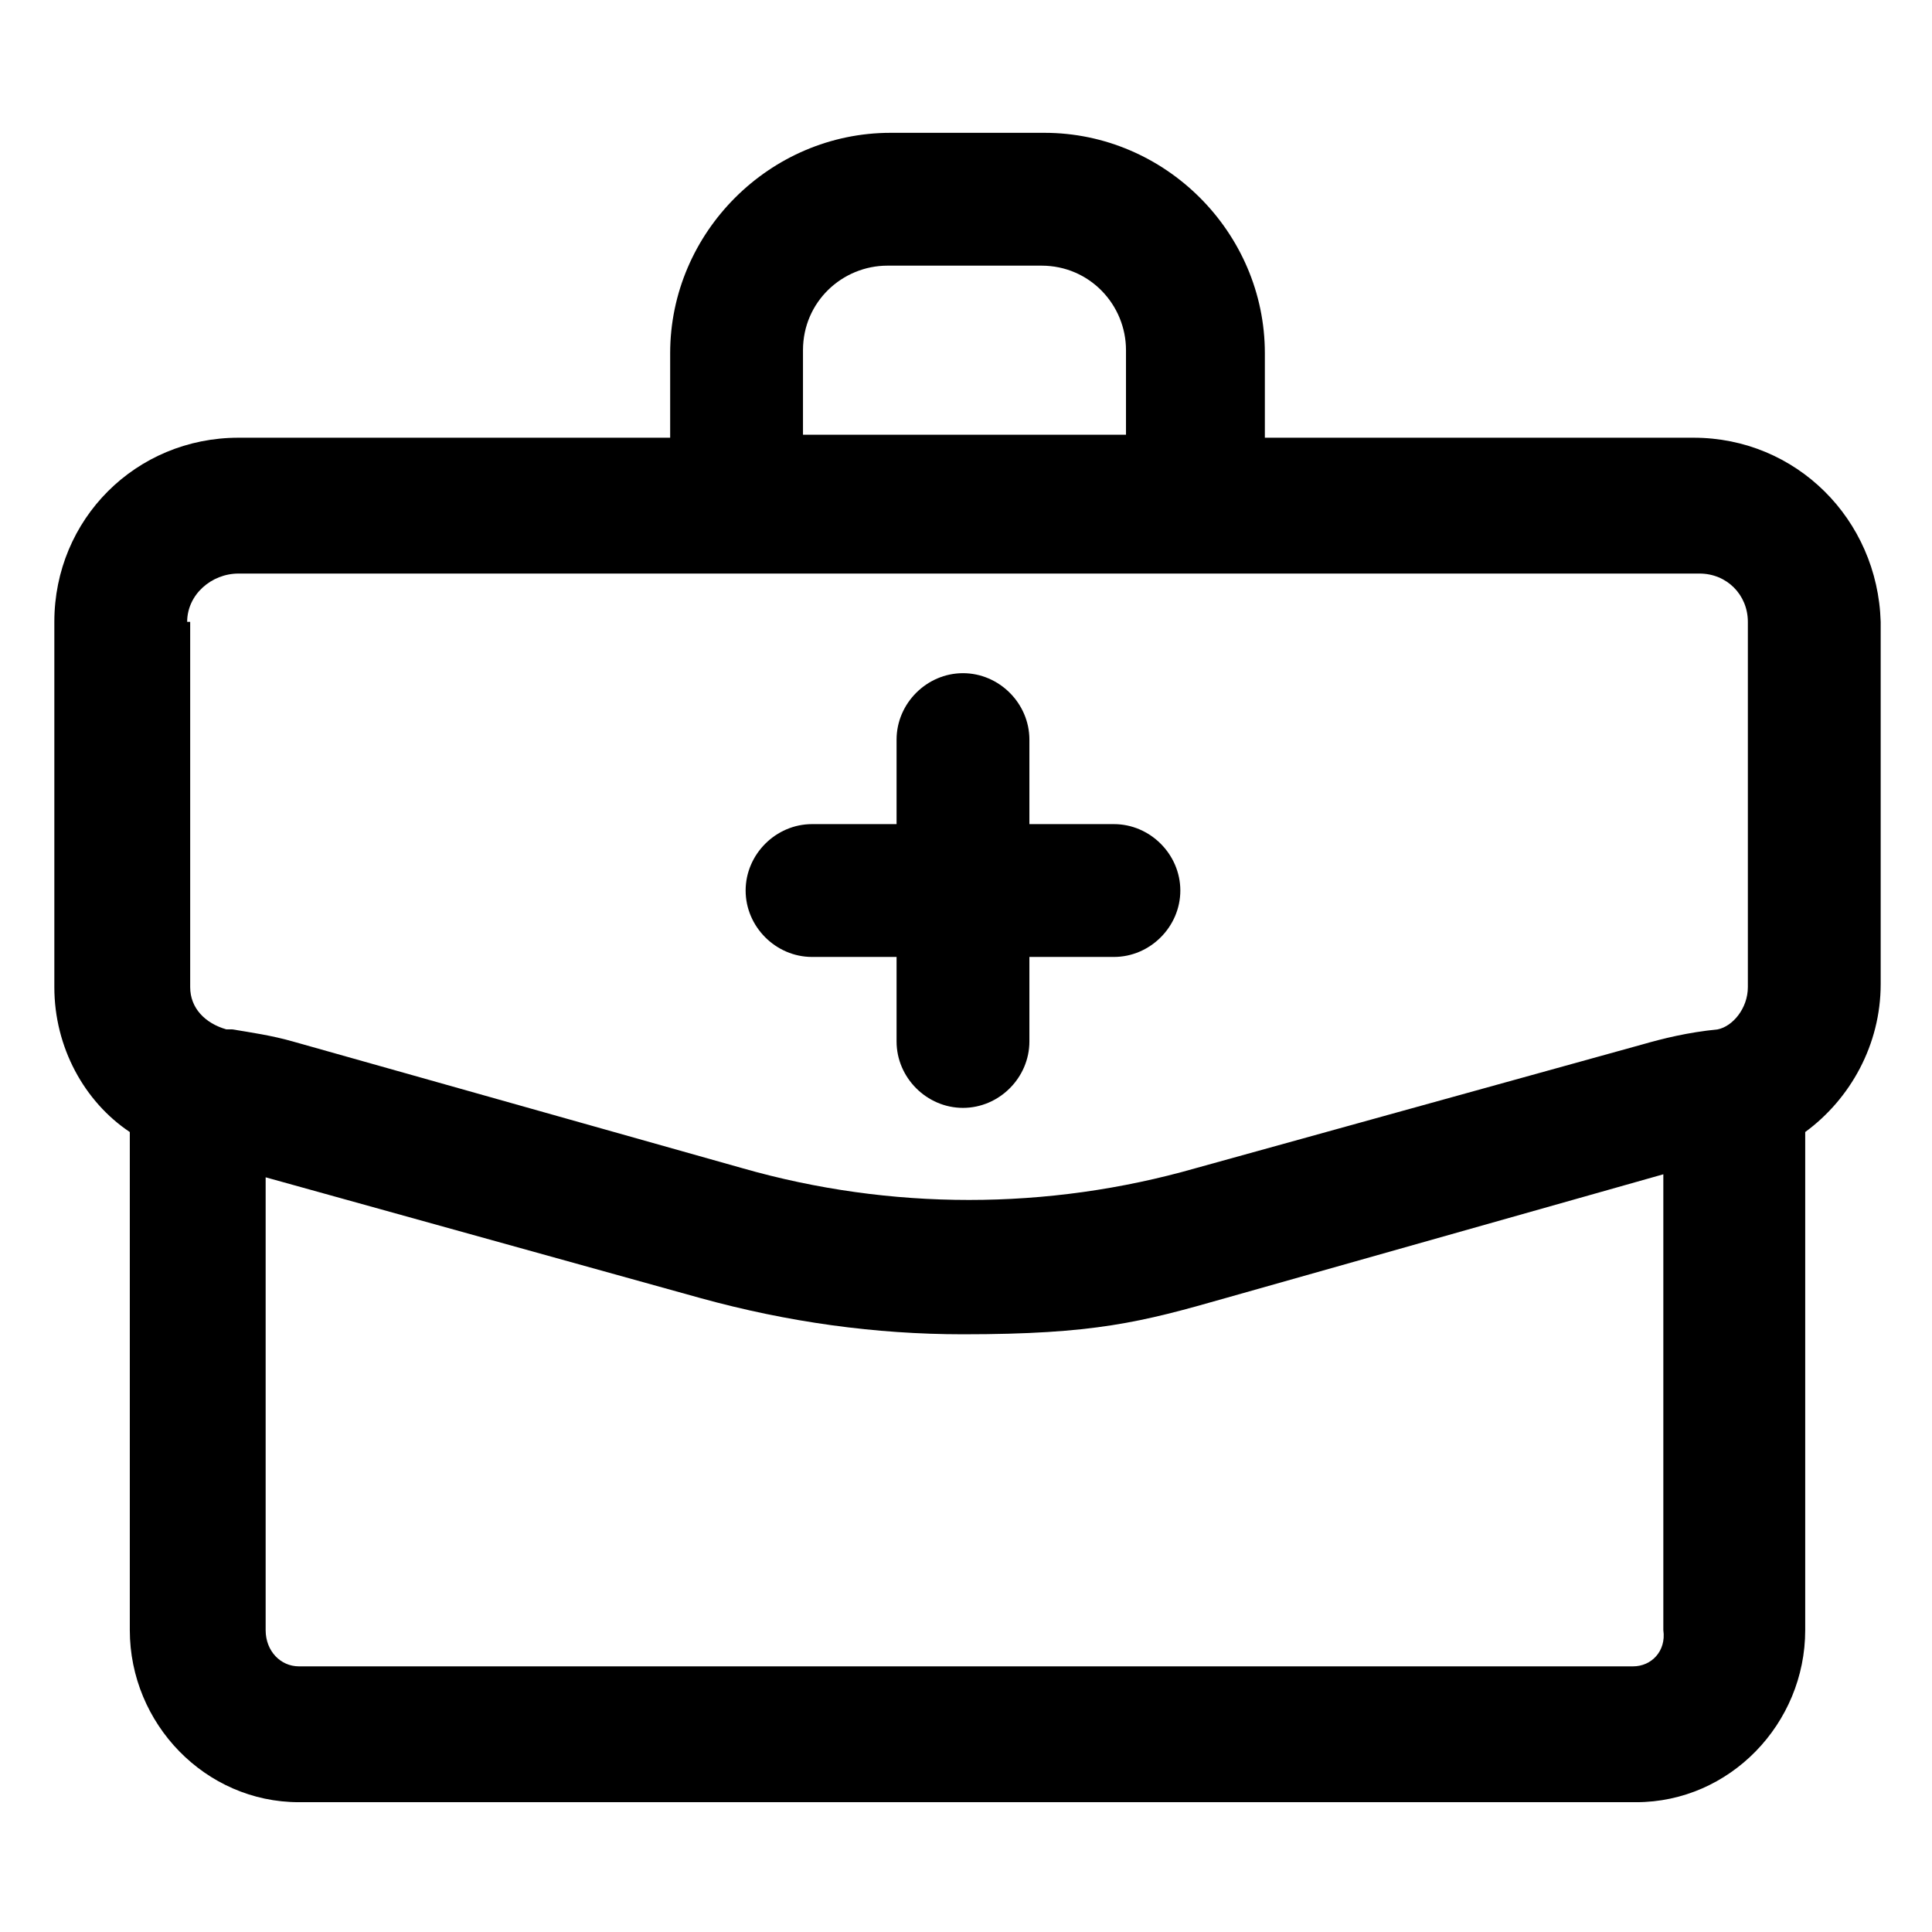 <svg xmlns="http://www.w3.org/2000/svg" width="3em" height="3em" viewBox="0 0 64 64"><path fill="currentColor" d="M26.9 31.7h2.8v2.8c0 1.2 1 2.2 2.2 2.2s2.2-1 2.2-2.2v-2.8h2.8c1.2 0 2.2-1 2.2-2.2s-1-2.2-2.2-2.2h-2.8v-2.8c0-1.2-1-2.2-2.2-2.2s-2.2 1-2.2 2.2v2.8h-2.8c-1.2 0-2.2 1-2.2 2.2s1 2.2 2.2 2.2"/><path fill="currentColor" d="M56.1 14.5H41.9v-2.8c0-4-3.3-7.3-7.3-7.3h-5.1c-4 0-7.3 3.3-7.3 7.3v2.8H7.9c-3.4 0-6.1 2.7-6.1 6.1v12.1c0 2 1 3.8 2.5 4.8V54c0 3.1 2.5 5.7 5.6 5.7h44.3c3.1 0 5.6-2.6 5.6-5.7V37.5c1.5-1.1 2.5-2.9 2.5-4.9v-12c-.1-3.4-2.8-6.1-6.2-6.1m-29.5-2.9c0-1.6 1.3-2.8 2.8-2.8h5.1c1.6 0 2.8 1.3 2.8 2.8v2.8H26.6zm-20.4 9c0-.9.8-1.6 1.7-1.6h48.4c.9 0 1.6.7 1.6 1.6v12.1c0 .7-.5 1.3-1 1.4c-1 .1-1.8.3-2.5.5l-14.8 4.1c-4.9 1.4-10.1 1.4-15 0L9.7 34.5c-.7-.2-1.4-.3-2-.4h-.2c-.7-.2-1.2-.7-1.2-1.4V20.6zm47.9 34.6H9.9c-.6 0-1.1-.5-1.1-1.2V39l14.4 4q4.35 1.2 8.7 1.2c4.35 0 5.9-.4 8.7-1.2l14.5-4.1V54c.1.7-.4 1.2-1 1.2"/></svg>